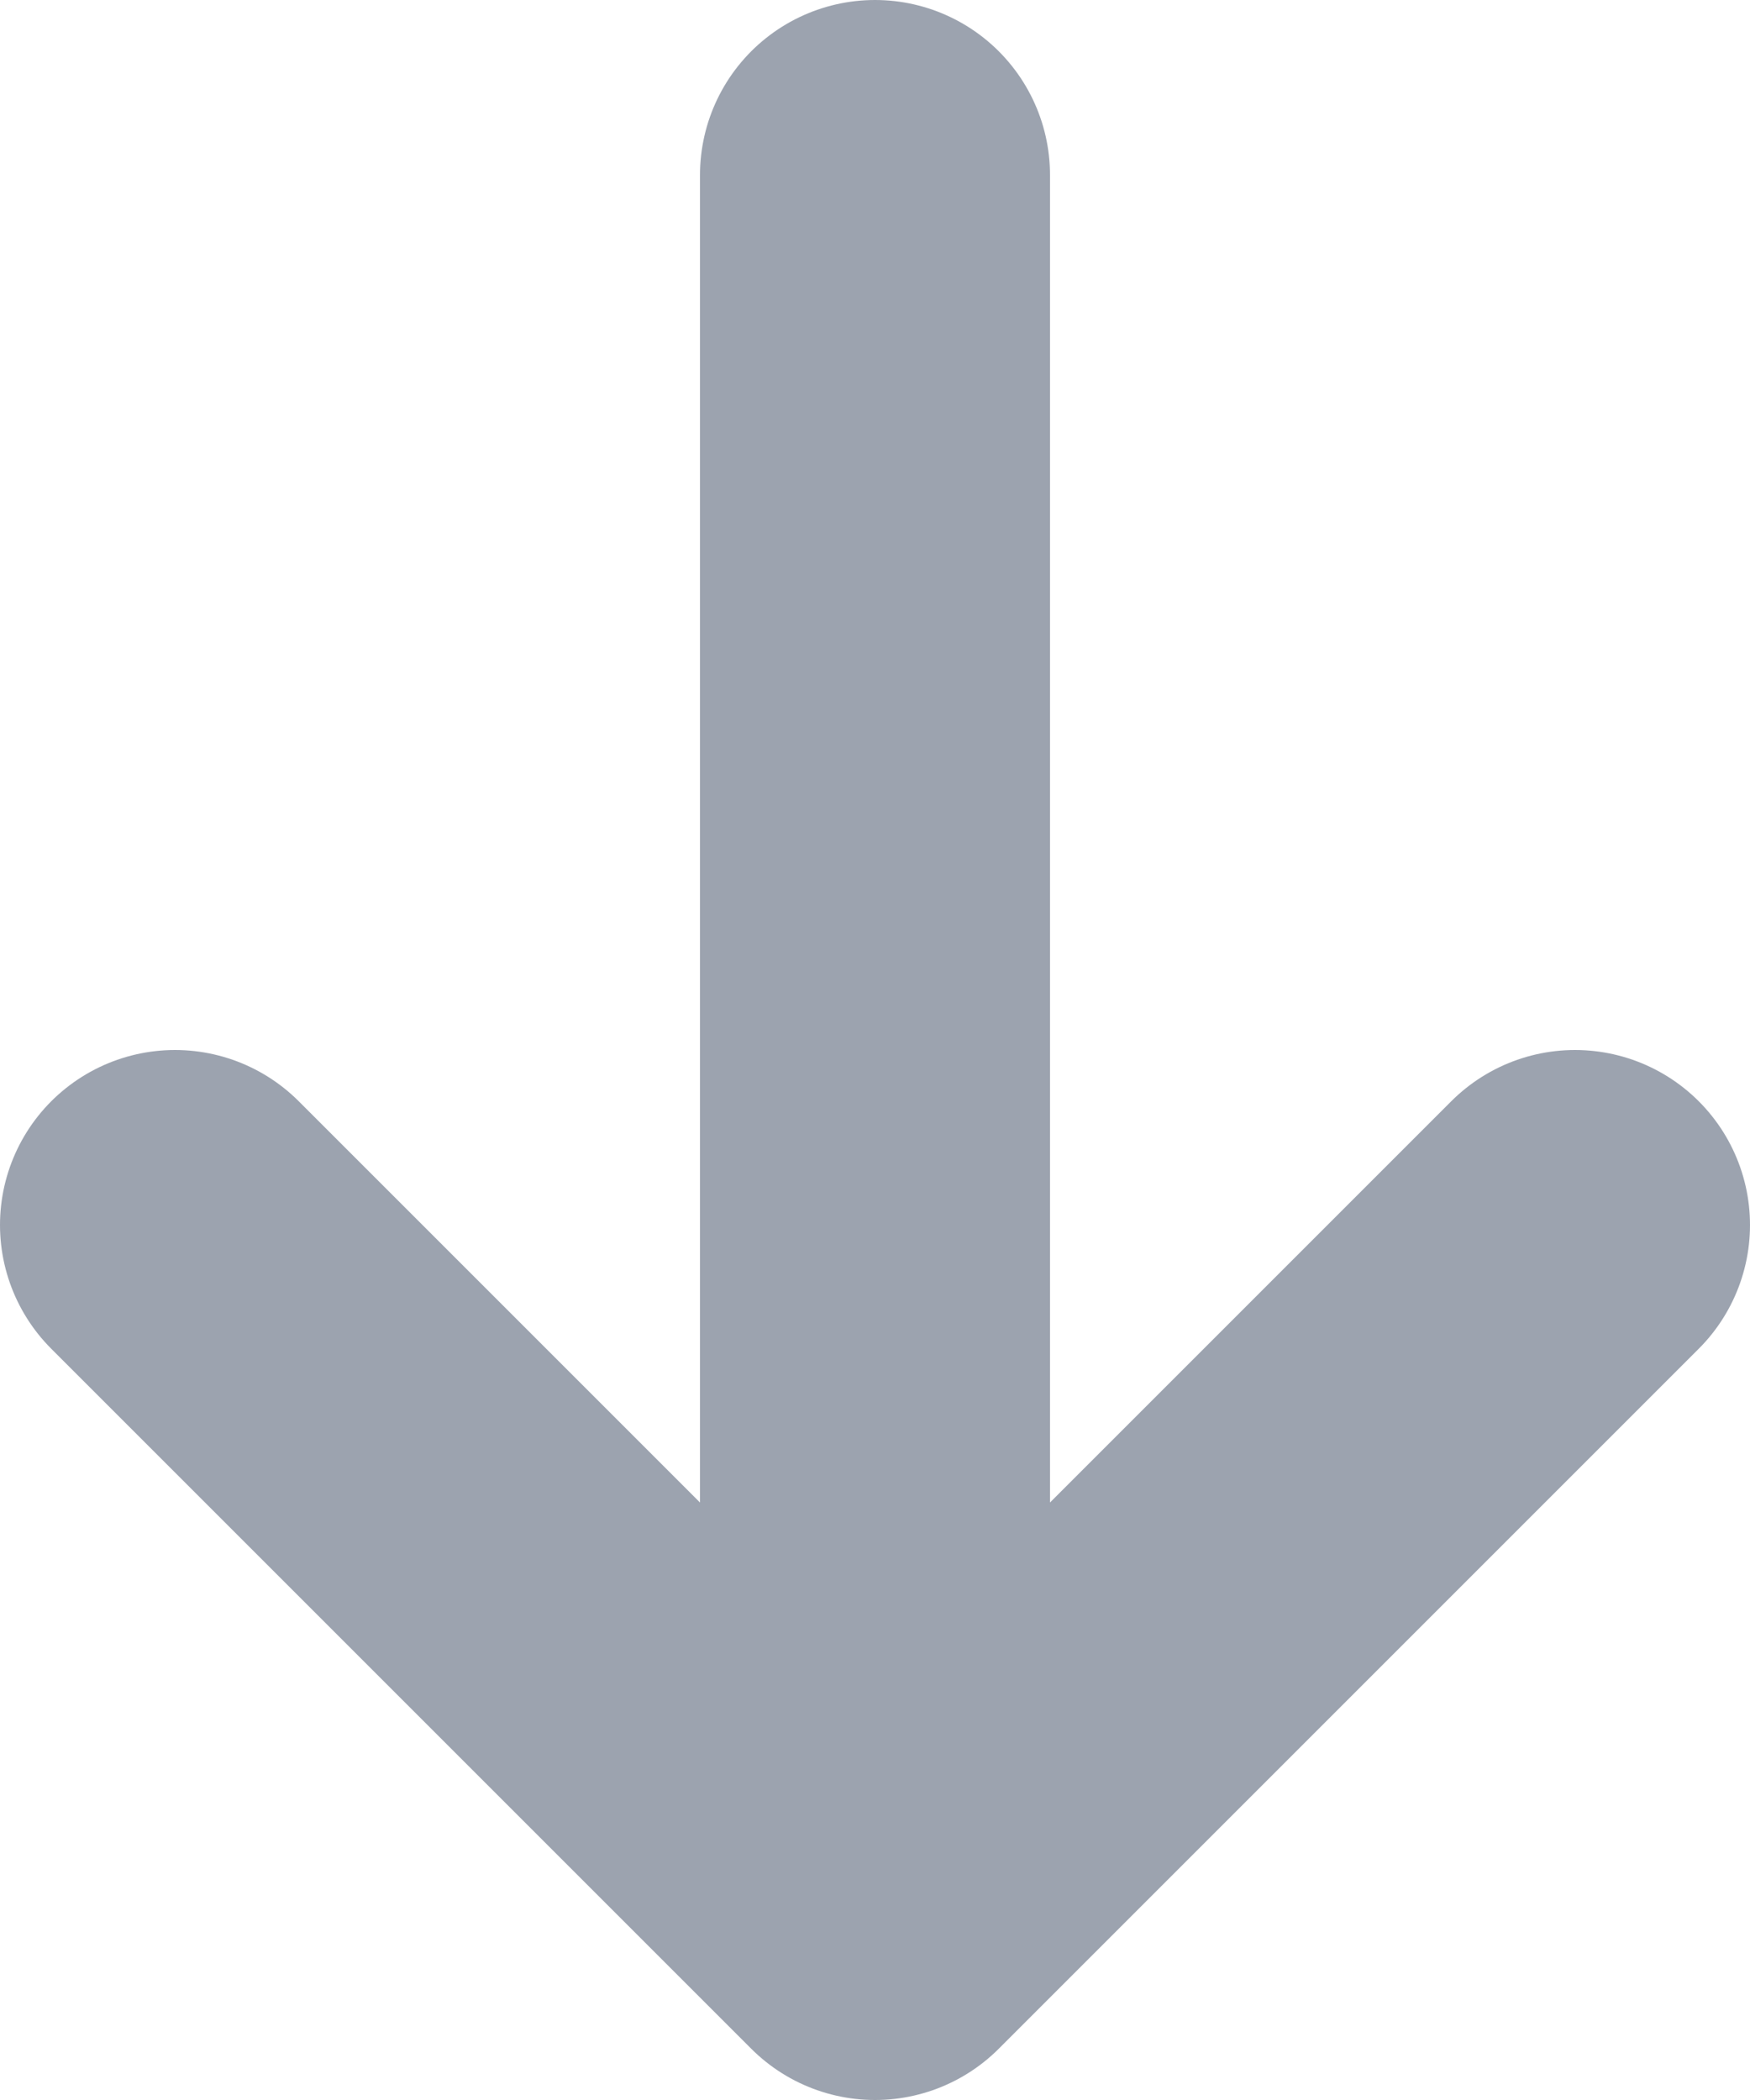 <svg width="10" height="12" viewBox="0 0 10 12" fill="none" xmlns="http://www.w3.org/2000/svg">
<path d="M5 1V11M5 11L9 7M5 11L1 7" stroke="#9CA3AF" stroke-width="2" stroke-linecap="round" stroke-linejoin="round"/>
</svg>
